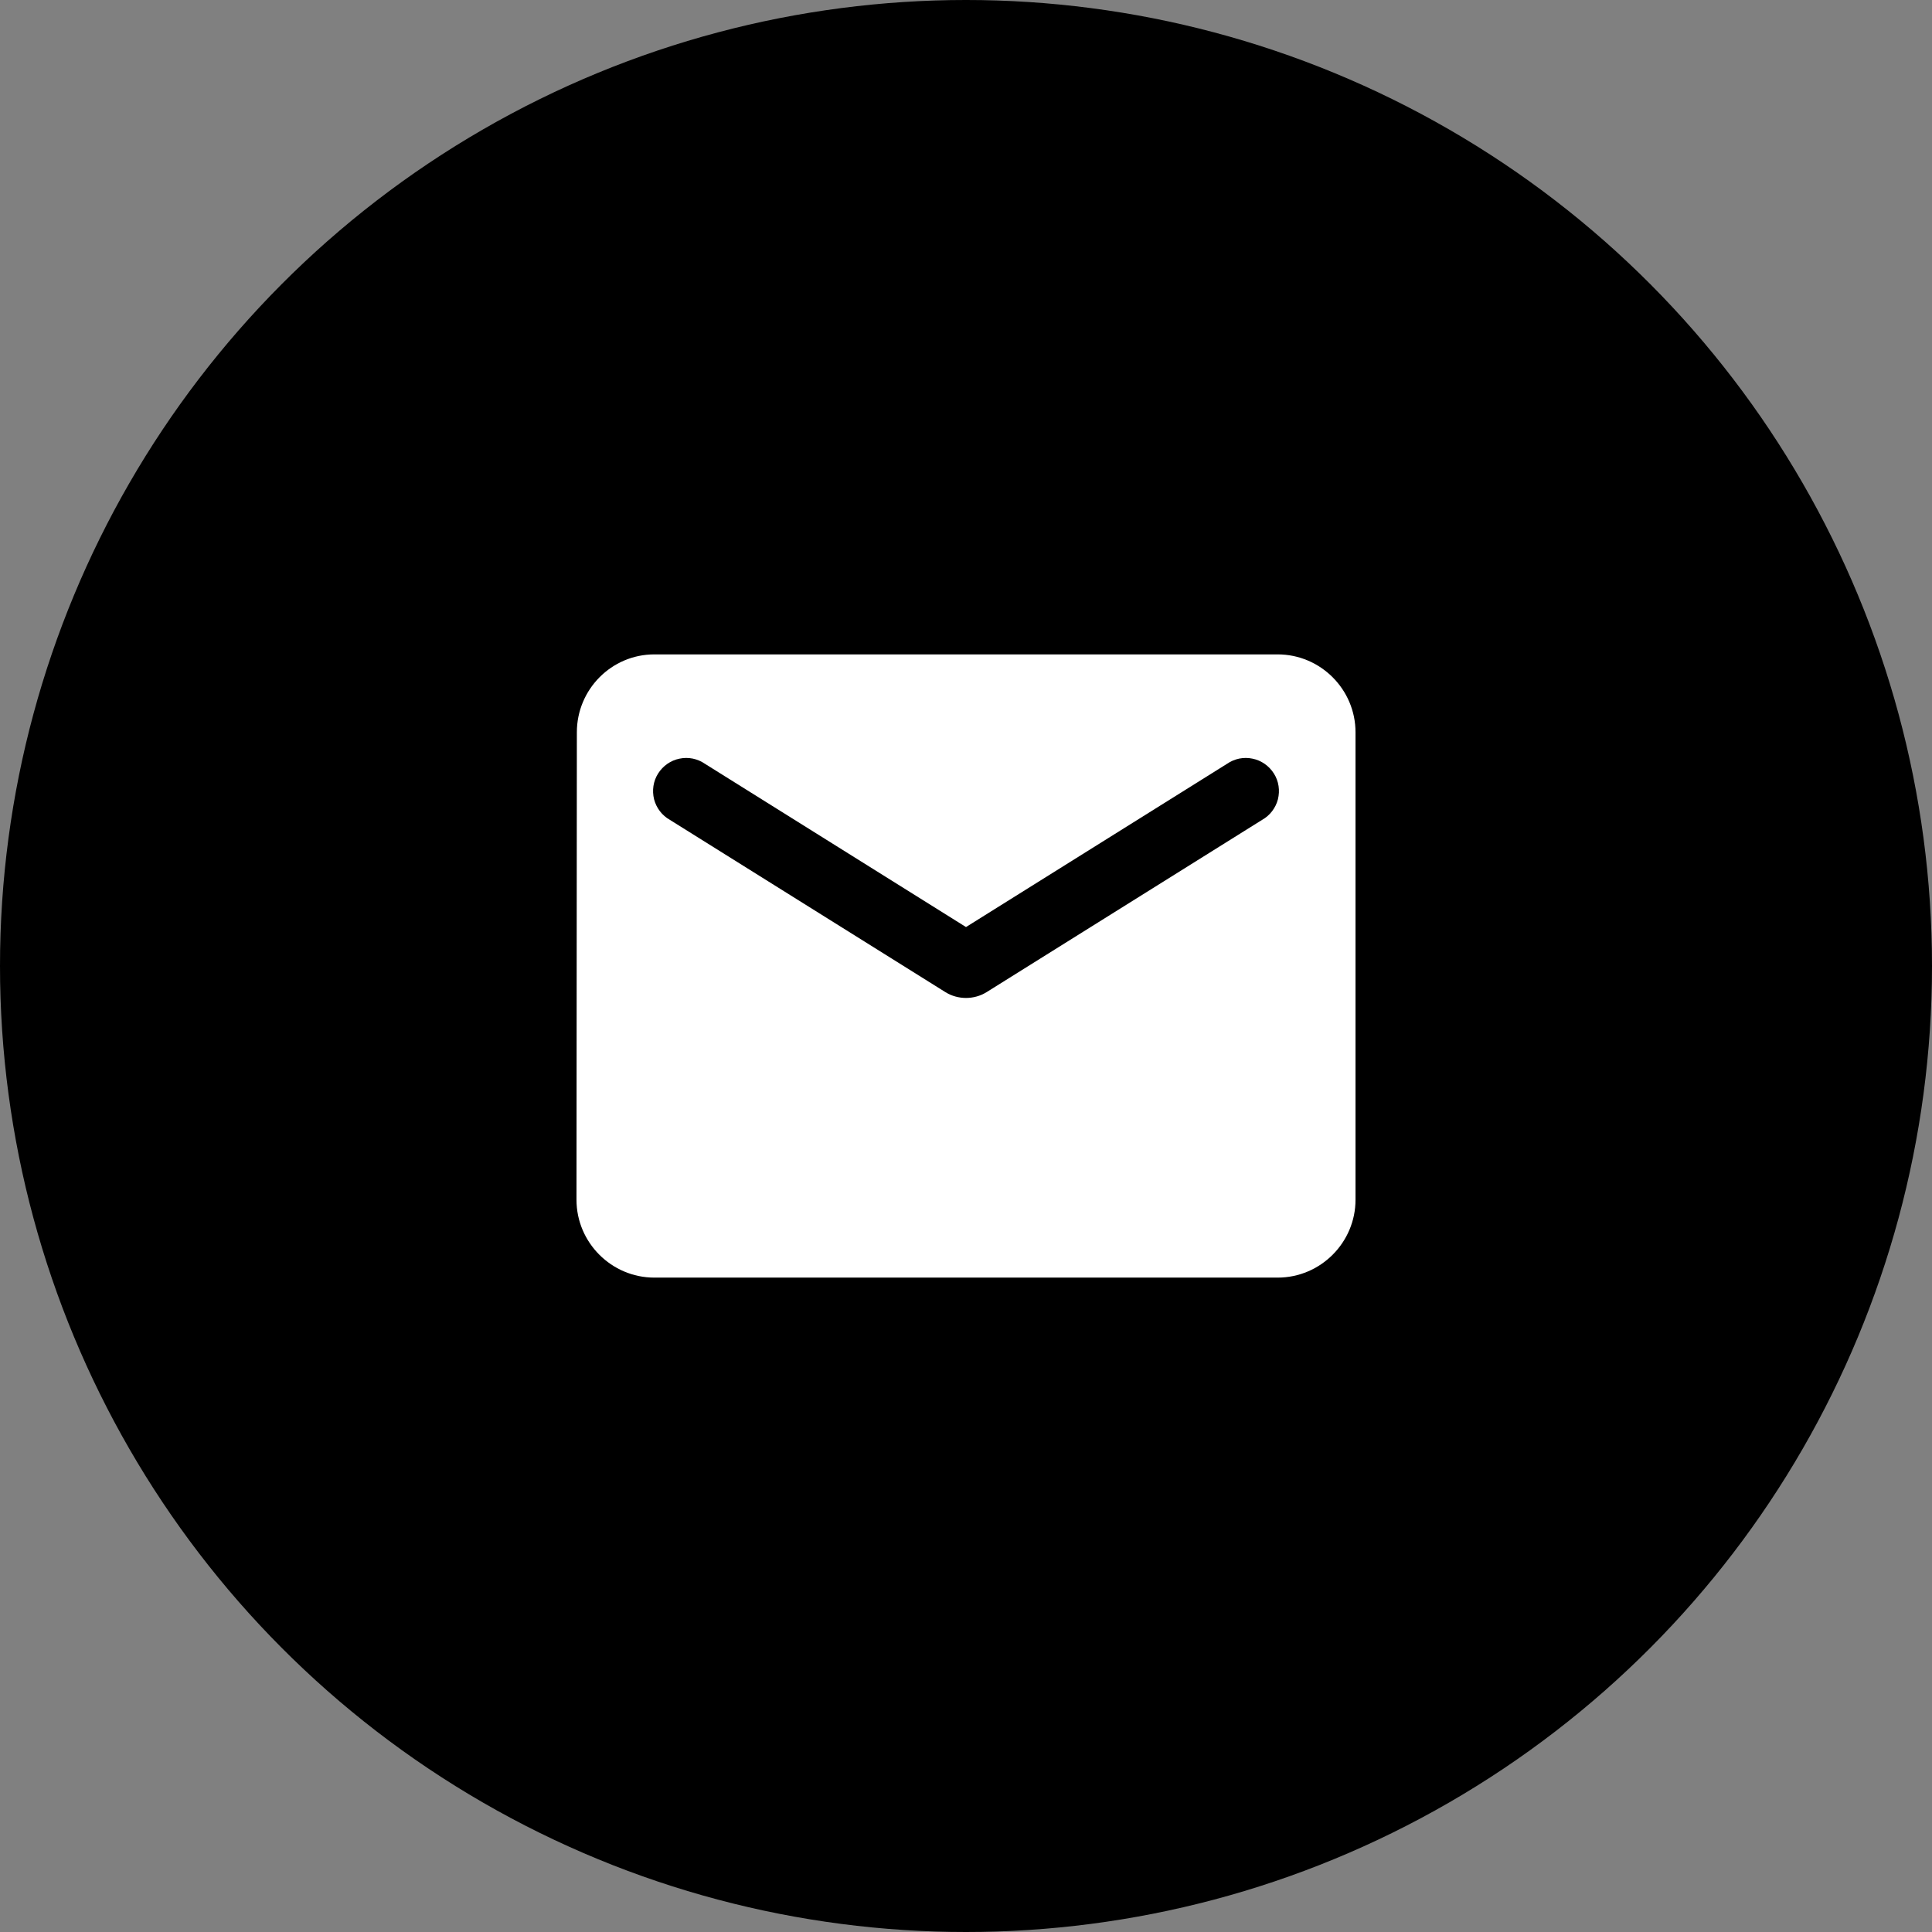 <svg width="31" height="31" viewBox="0 0 31 31" fill="none" xmlns="http://www.w3.org/2000/svg">
<rect x="0" y="0" width="31" height="31" fill="#808080" stroke="none"/>
<circle cx="15.5" cy="15.5" r="15.5" fill="black"/>
<path d="M20.5 10.5H10.5C9.812 10.5 9.256 11.062 9.256 11.75L9.25 19.25C9.25 19.938 9.812 20.5 10.5 20.5H20.5C21.188 20.5 21.75 19.938 21.75 19.25V11.75C21.75 11.062 21.188 10.5 20.5 10.5ZM20.25 13.156L15.831 15.919C15.631 16.044 15.369 16.044 15.169 15.919L10.75 13.156C10.687 13.121 10.632 13.073 10.589 13.017C10.545 12.96 10.513 12.894 10.495 12.825C10.478 12.755 10.474 12.682 10.485 12.611C10.496 12.54 10.521 12.472 10.56 12.411C10.598 12.351 10.648 12.298 10.707 12.257C10.766 12.216 10.832 12.187 10.903 12.173C10.973 12.158 11.046 12.158 11.116 12.172C11.187 12.187 11.253 12.215 11.312 12.256L15.5 14.875L19.688 12.256C19.747 12.215 19.813 12.187 19.884 12.172C19.954 12.158 20.027 12.158 20.097 12.173C20.168 12.187 20.234 12.216 20.293 12.257C20.352 12.298 20.402 12.351 20.44 12.411C20.479 12.472 20.504 12.54 20.515 12.611C20.526 12.682 20.522 12.755 20.505 12.825C20.487 12.894 20.455 12.96 20.411 13.017C20.368 13.073 20.313 13.121 20.25 13.156Z" fill="white"/>
</svg>
